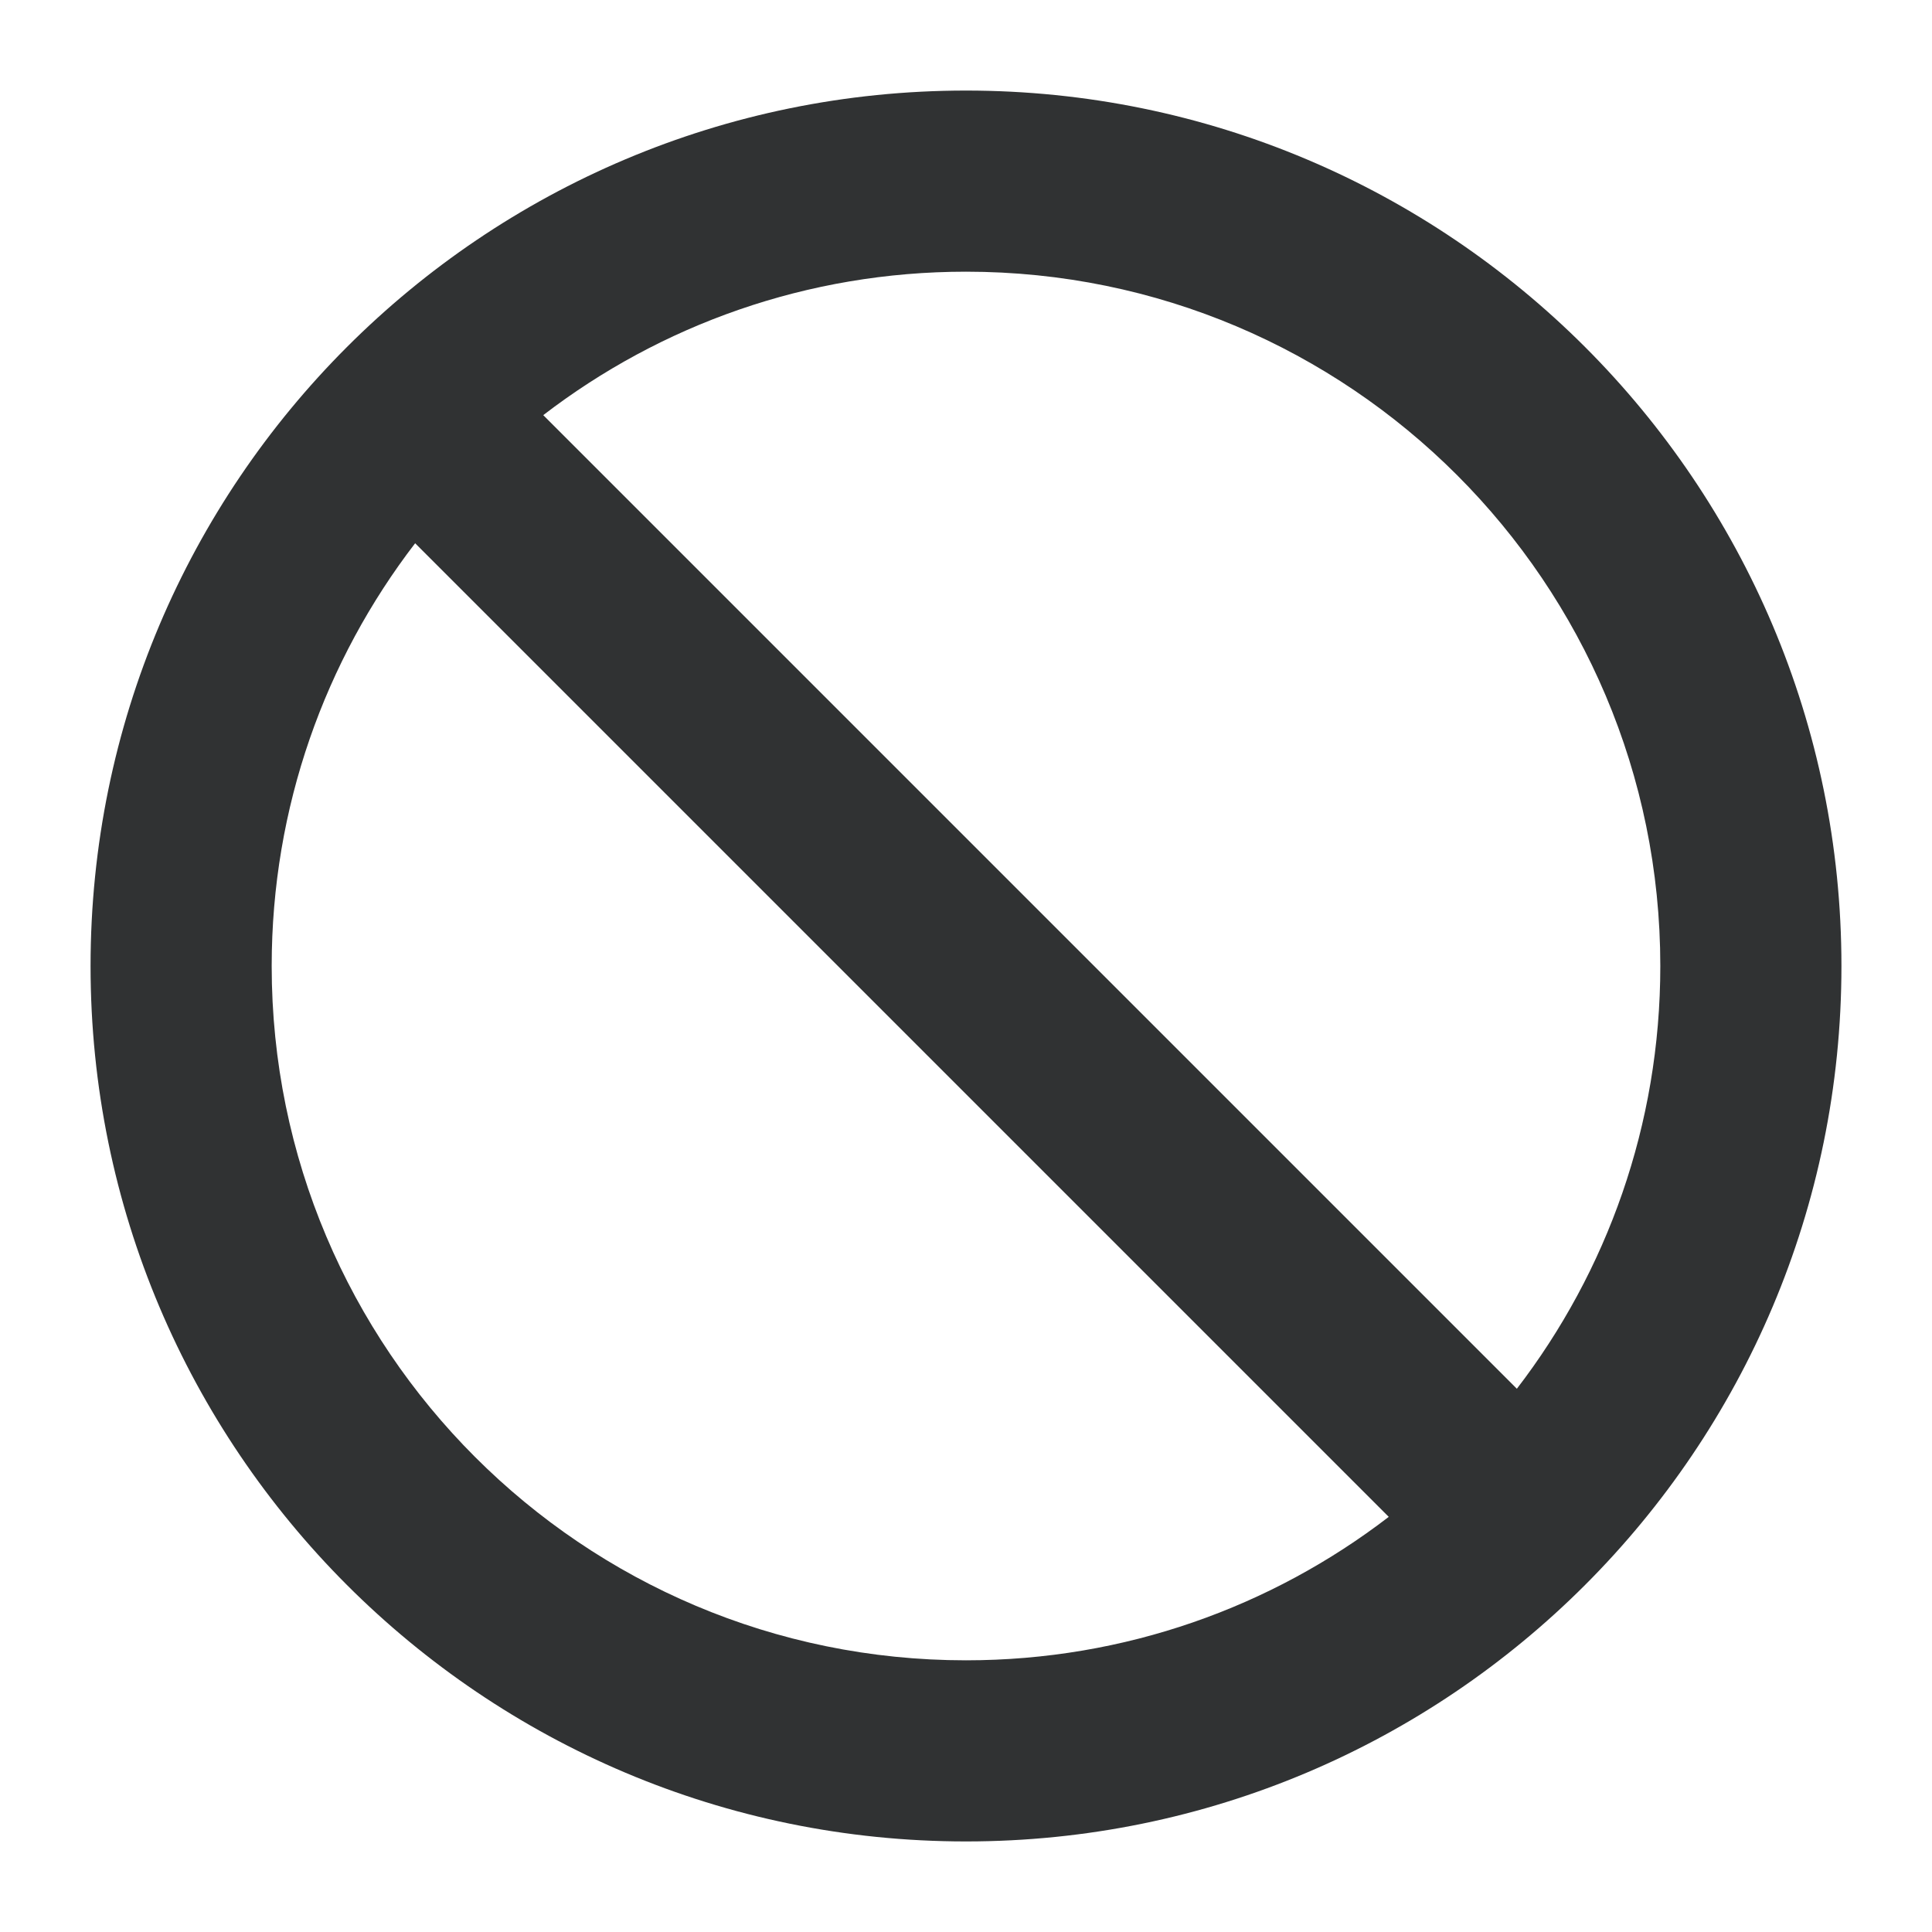 <svg width="16" height="16" viewBox="0 0 16 16" fill="none" xmlns="http://www.w3.org/2000/svg">
    <g clip-path="url(#clip0_53_3643)">
        <path fill-rule="evenodd" clip-rule="evenodd"
            d="M3.438 4.499C2.693 5.469 2.25 6.683 2.25 8C2.25 11.176 4.824 13.75 8 13.75C9.317 13.75 10.531 13.307 11.501 12.562L3.438 4.499ZM4.499 3.438L12.562 11.501C13.307 10.531 13.75 9.317 13.75 8C13.75 4.824 11.176 2.25 8 2.25C6.683 2.25 5.469 2.693 4.499 3.438ZM0.75 8C0.75 3.996 3.996 0.75 8 0.75C12.004 0.75 15.25 3.996 15.25 8C15.25 12.004 12.004 15.25 8 15.25C3.996 15.25 0.75 12.004 0.75 8Z"
            fill="#303233" />
    </g>
    <defs>
        <clipPath id="clip0_53_3643">
            <rect width="16" height="16" fill="white" />
        </clipPath>
    </defs>
</svg>
